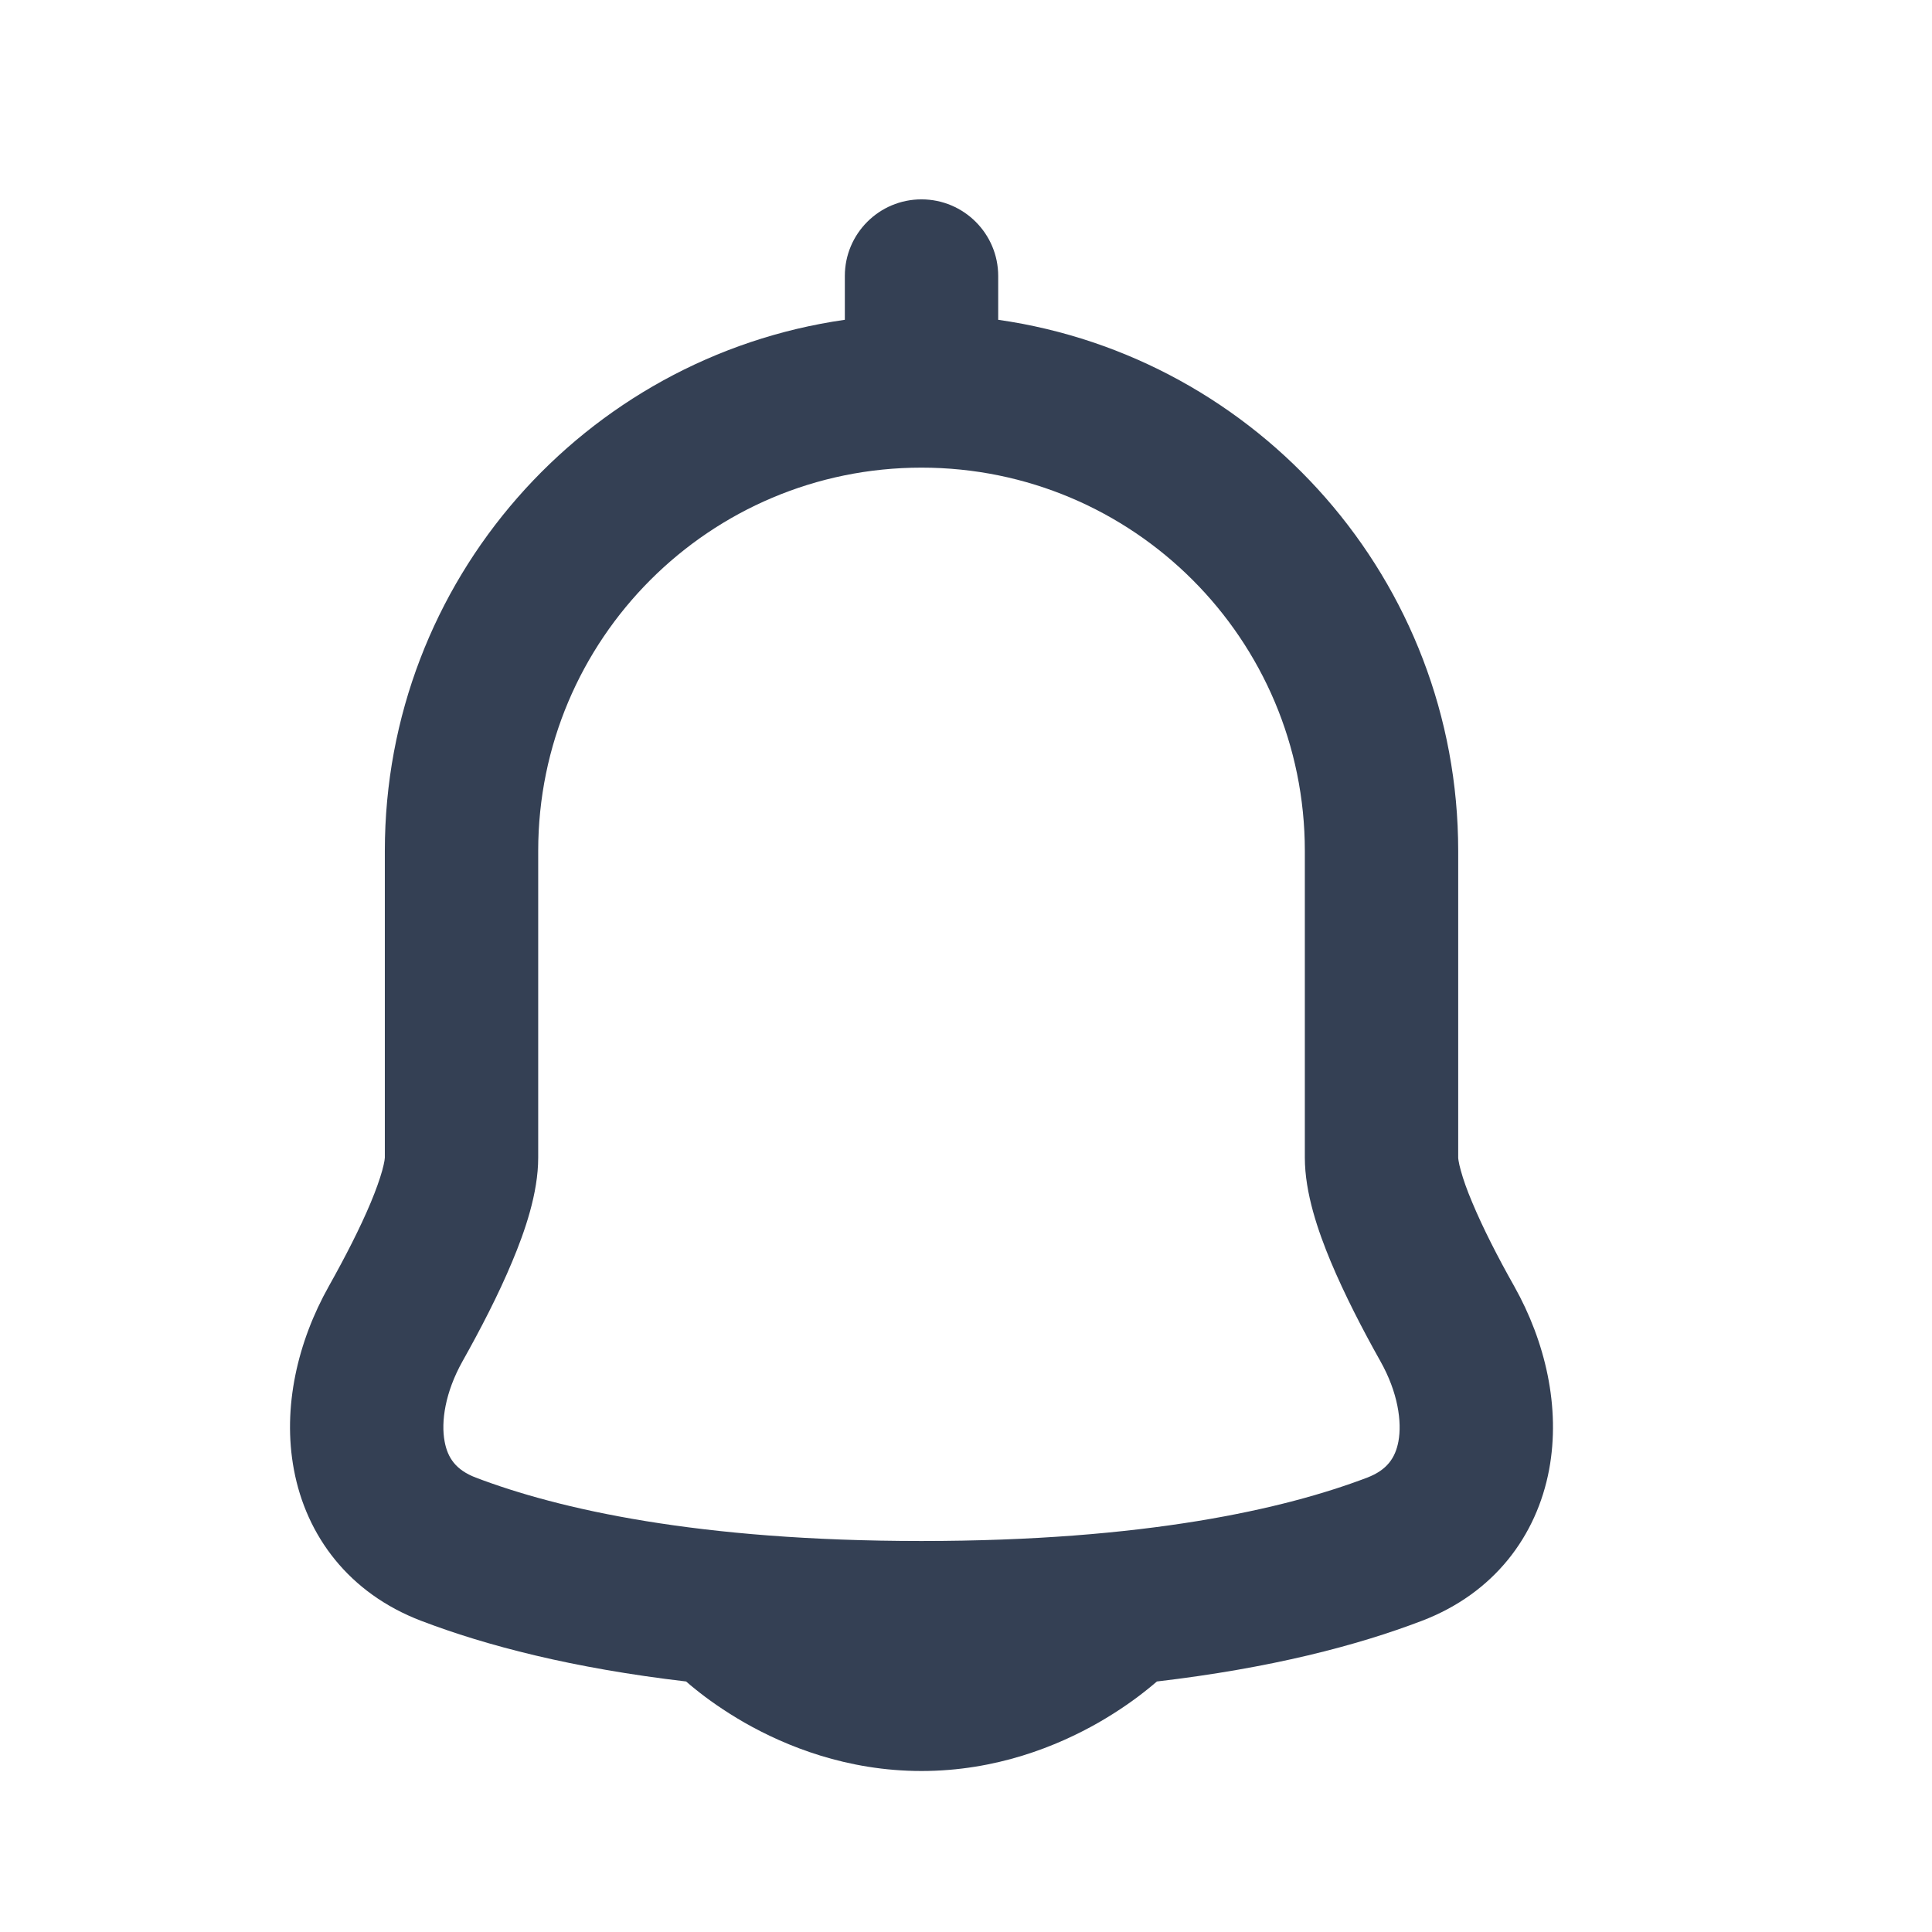 <svg width="21" height="21" viewBox="0 0 21 21" fill="none" xmlns="http://www.w3.org/2000/svg">
<path fill-rule="evenodd" clip-rule="evenodd" d="M10.85 3C10.85 2.54 10.476 2.167 10.016 2.167C9.556 2.167 9.183 2.54 9.183 3V3.476C6.356 3.88 4.183 6.31 4.183 9.249L4.183 12.583C4.183 12.583 4.183 12.583 4.183 12.583C4.183 12.584 4.182 12.595 4.179 12.617C4.174 12.644 4.167 12.679 4.154 12.725C4.128 12.818 4.087 12.934 4.03 13.071C3.915 13.346 3.753 13.662 3.574 13.981C3.237 14.581 3.067 15.296 3.195 15.976C3.329 16.693 3.791 17.318 4.579 17.618C5.283 17.887 6.22 18.132 7.458 18.277C7.487 18.303 7.522 18.332 7.562 18.364C7.687 18.465 7.866 18.594 8.092 18.724C8.541 18.98 9.205 19.25 10.016 19.25C10.828 19.25 11.491 18.98 11.94 18.724C12.166 18.594 12.345 18.465 12.47 18.364C12.51 18.332 12.545 18.303 12.575 18.277C13.812 18.132 14.75 17.887 15.454 17.618C16.242 17.318 16.703 16.693 16.838 15.976C16.965 15.296 16.796 14.581 16.459 13.981C16.279 13.662 16.118 13.346 16.003 13.071C15.945 12.934 15.904 12.818 15.879 12.725C15.866 12.679 15.858 12.644 15.854 12.617C15.85 12.595 15.85 12.585 15.85 12.583C15.85 12.583 15.85 12.583 15.85 12.583L15.85 12.576V9.25C15.85 6.311 13.676 3.88 10.85 3.476V3ZM5.85 9.249C5.85 6.948 7.715 5.083 10.016 5.083C12.318 5.083 14.183 6.948 14.183 9.25V12.583C14.183 12.969 14.328 13.385 14.465 13.714C14.615 14.072 14.81 14.45 15.005 14.797C15.195 15.135 15.24 15.454 15.2 15.669C15.166 15.847 15.077 15.978 14.861 16.061C13.965 16.402 12.453 16.75 10.016 16.75C7.58 16.75 6.068 16.402 5.172 16.061C4.955 15.978 4.866 15.847 4.833 15.669C4.792 15.454 4.838 15.135 5.027 14.797C5.222 14.45 5.418 14.072 5.567 13.714C5.705 13.385 5.85 12.969 5.85 12.583V9.249Z" fill="#344054"/>
</svg>
